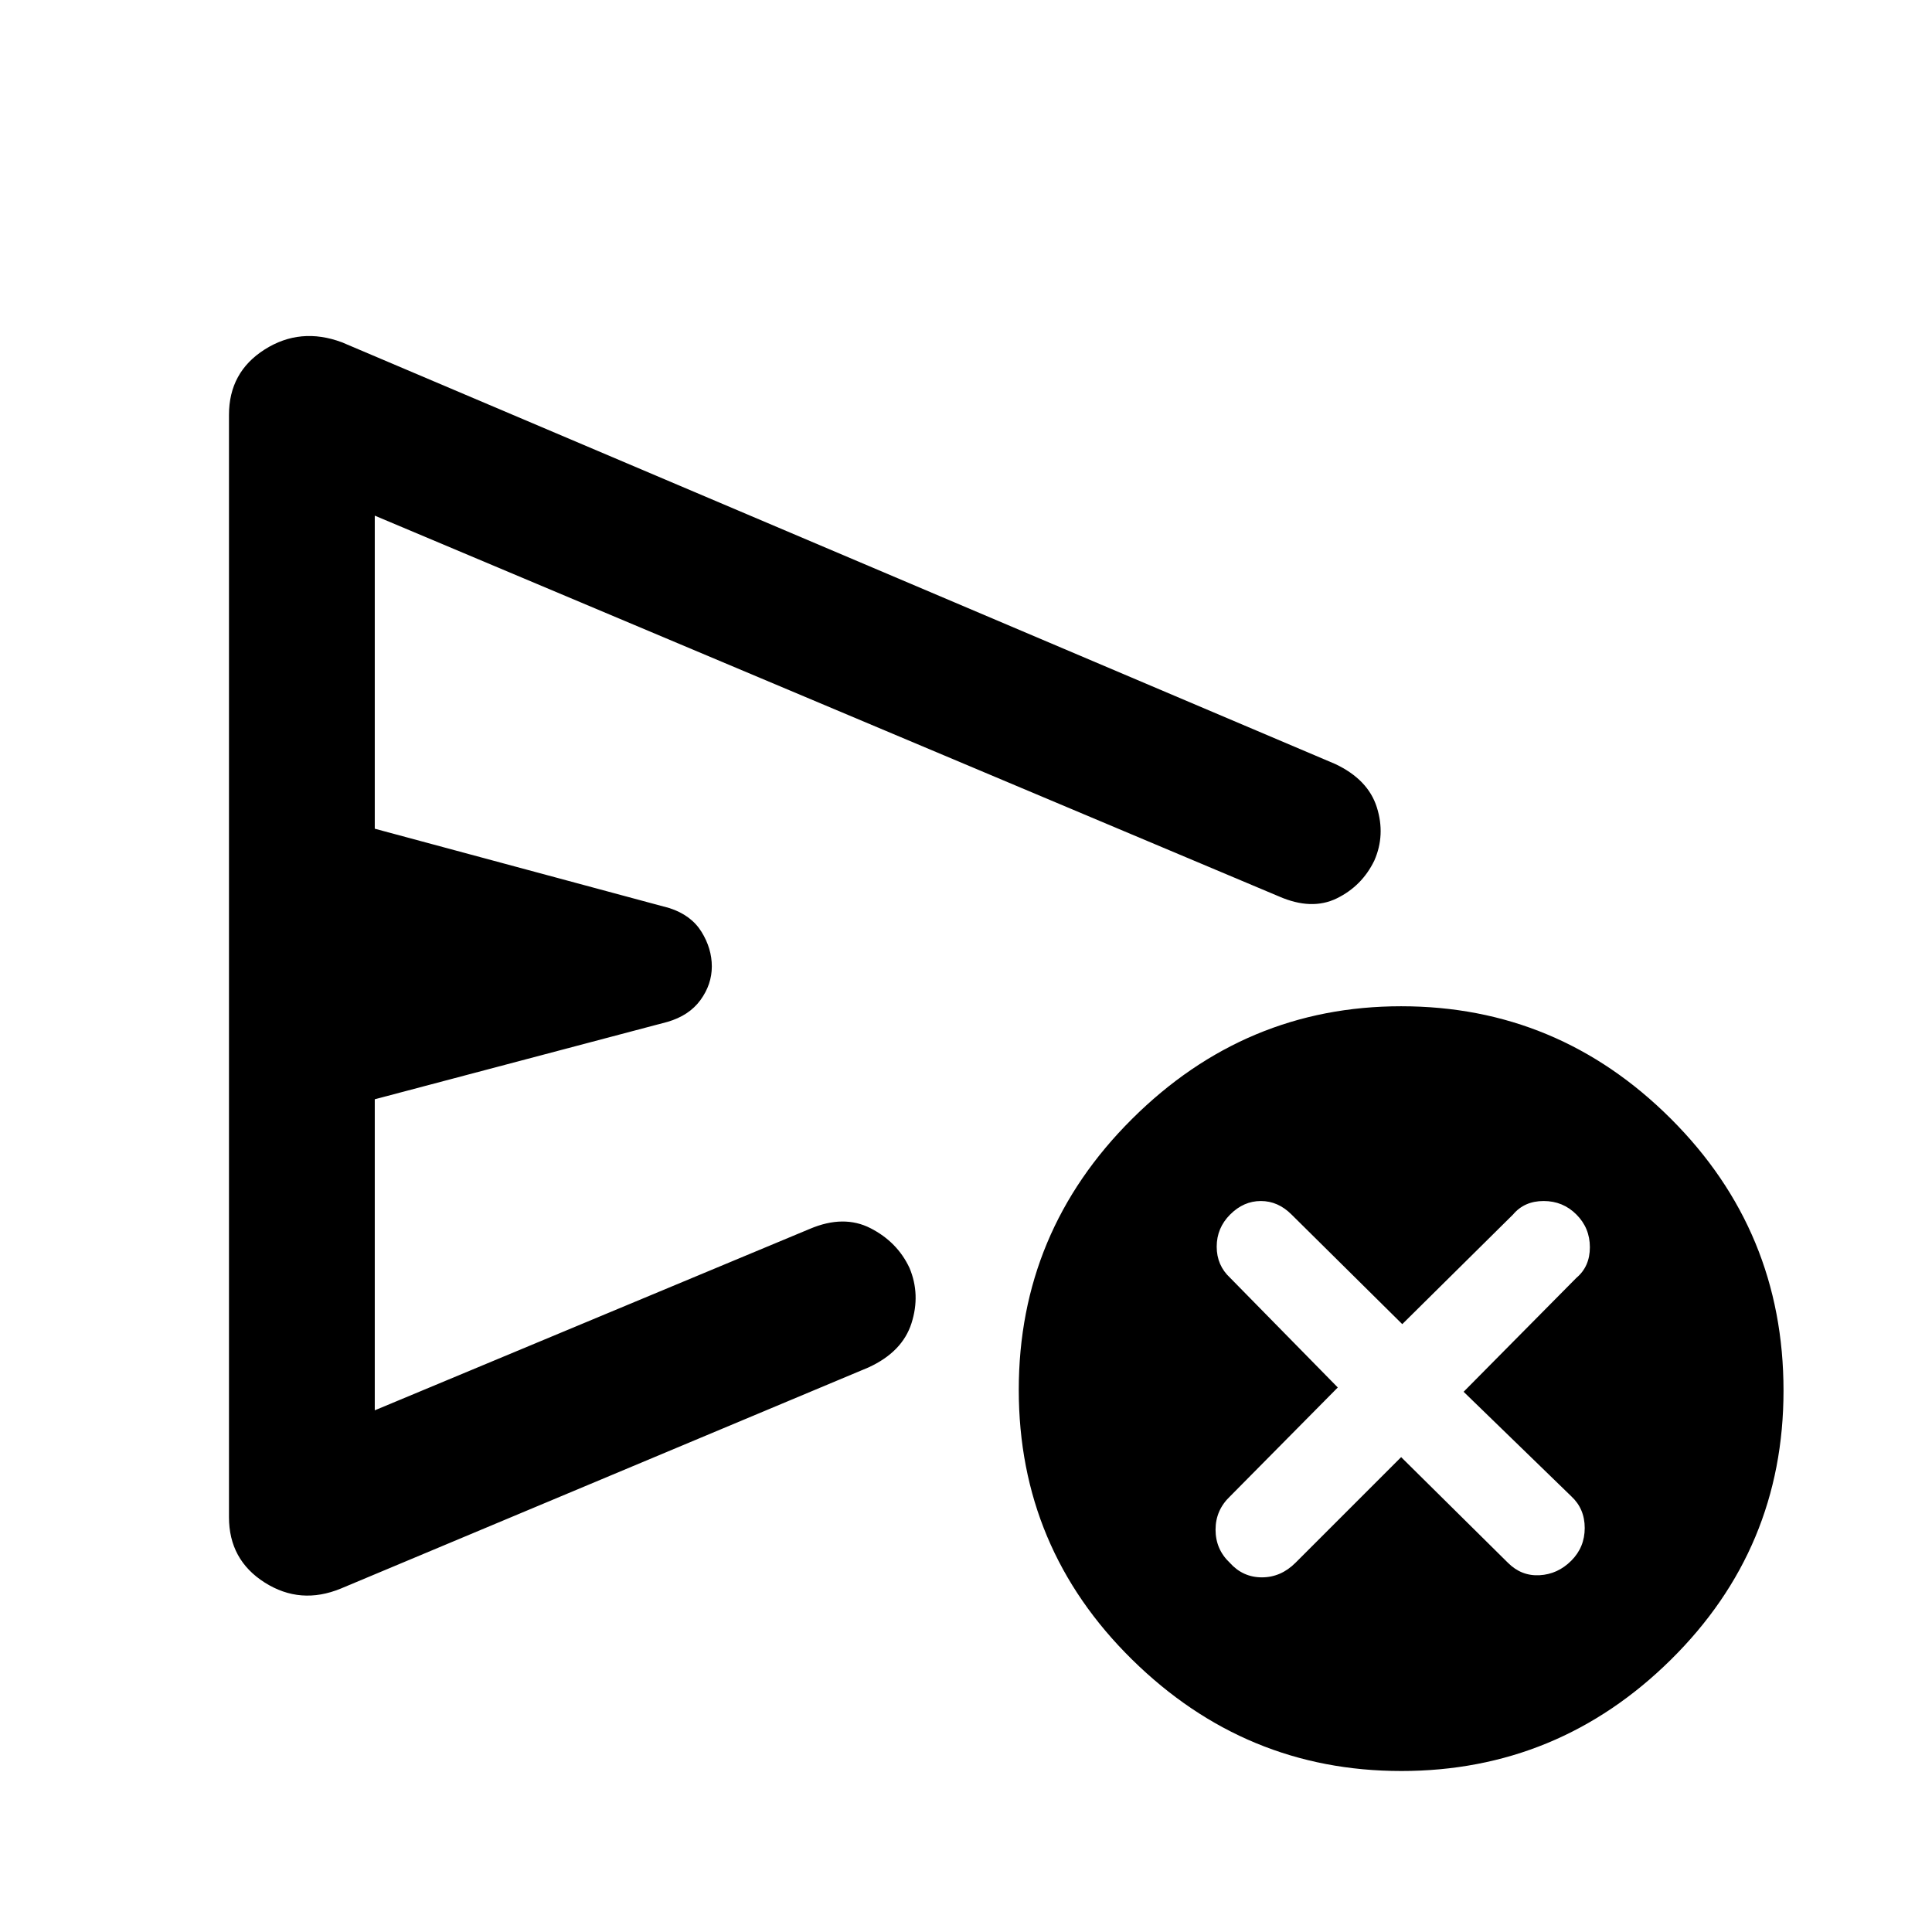 <svg xmlns="http://www.w3.org/2000/svg" width="48" height="48" viewBox="0 -960 960 960"><path d="m696.22-235.96 53.04 52.48q6.7 6.7 15.74 6.2t15.74-7.2q6.7-6.69 6.7-16.27 0-9.58-6.7-15.77l-53.48-51.91 56.04-56.61q6.7-5.63 6.7-15.21 0-9.58-6.7-16.27-6.69-6.7-16.27-6.7-9.57 0-15.2 6.7l-55.05 54.48-55.04-54.48q-6.7-6.7-15.24-6.7t-15.24 6.7q-6.69 6.69-6.69 15.99 0 9.29 6.69 15.49l53.48 54.47-53.48 54.05q-7.26 6.88-7.26 16.61 0 9.74 7.06 16.43 6.5 7.26 15.96 7.26t16.72-7.26l52.48-52.48Zm-582.44 29.83v-547.74q0-21.22 17.74-32.48 17.74-11.26 38.39-3.56l493.61 209.56q16.26 7.7 20.61 21.46 4.35 13.76-1.22 26.46-6.13 12.69-18.67 18.82-12.54 6.13-28.81-1L186.22-703.78v155.56l146.39 39.44q10.82 3.5 15.96 11.79 5.13 8.29 5.13 17.21 0 8.92-5.63 16.68-5.64 7.75-16.46 10.88l-145.39 38.44v154.56l216.21-90.17q16.83-7.13 30.14-.31 13.3 6.82 19.34 19.7 5.57 13.26 1 27.52-4.56 14.26-21.39 21.96L169.35-170.65q-20.09 8.26-37.83-3t-17.74-32.48ZM696.22-80q-77.44 0-133.72-55.4t-56.28-134q0-78.6 56.28-134.6t133.72-56q78 0 134 55.87 56 55.86 56 135.13 0 78.43-56 133.72-56 55.28-134 55.28ZM378.17-482Z"/></svg>
